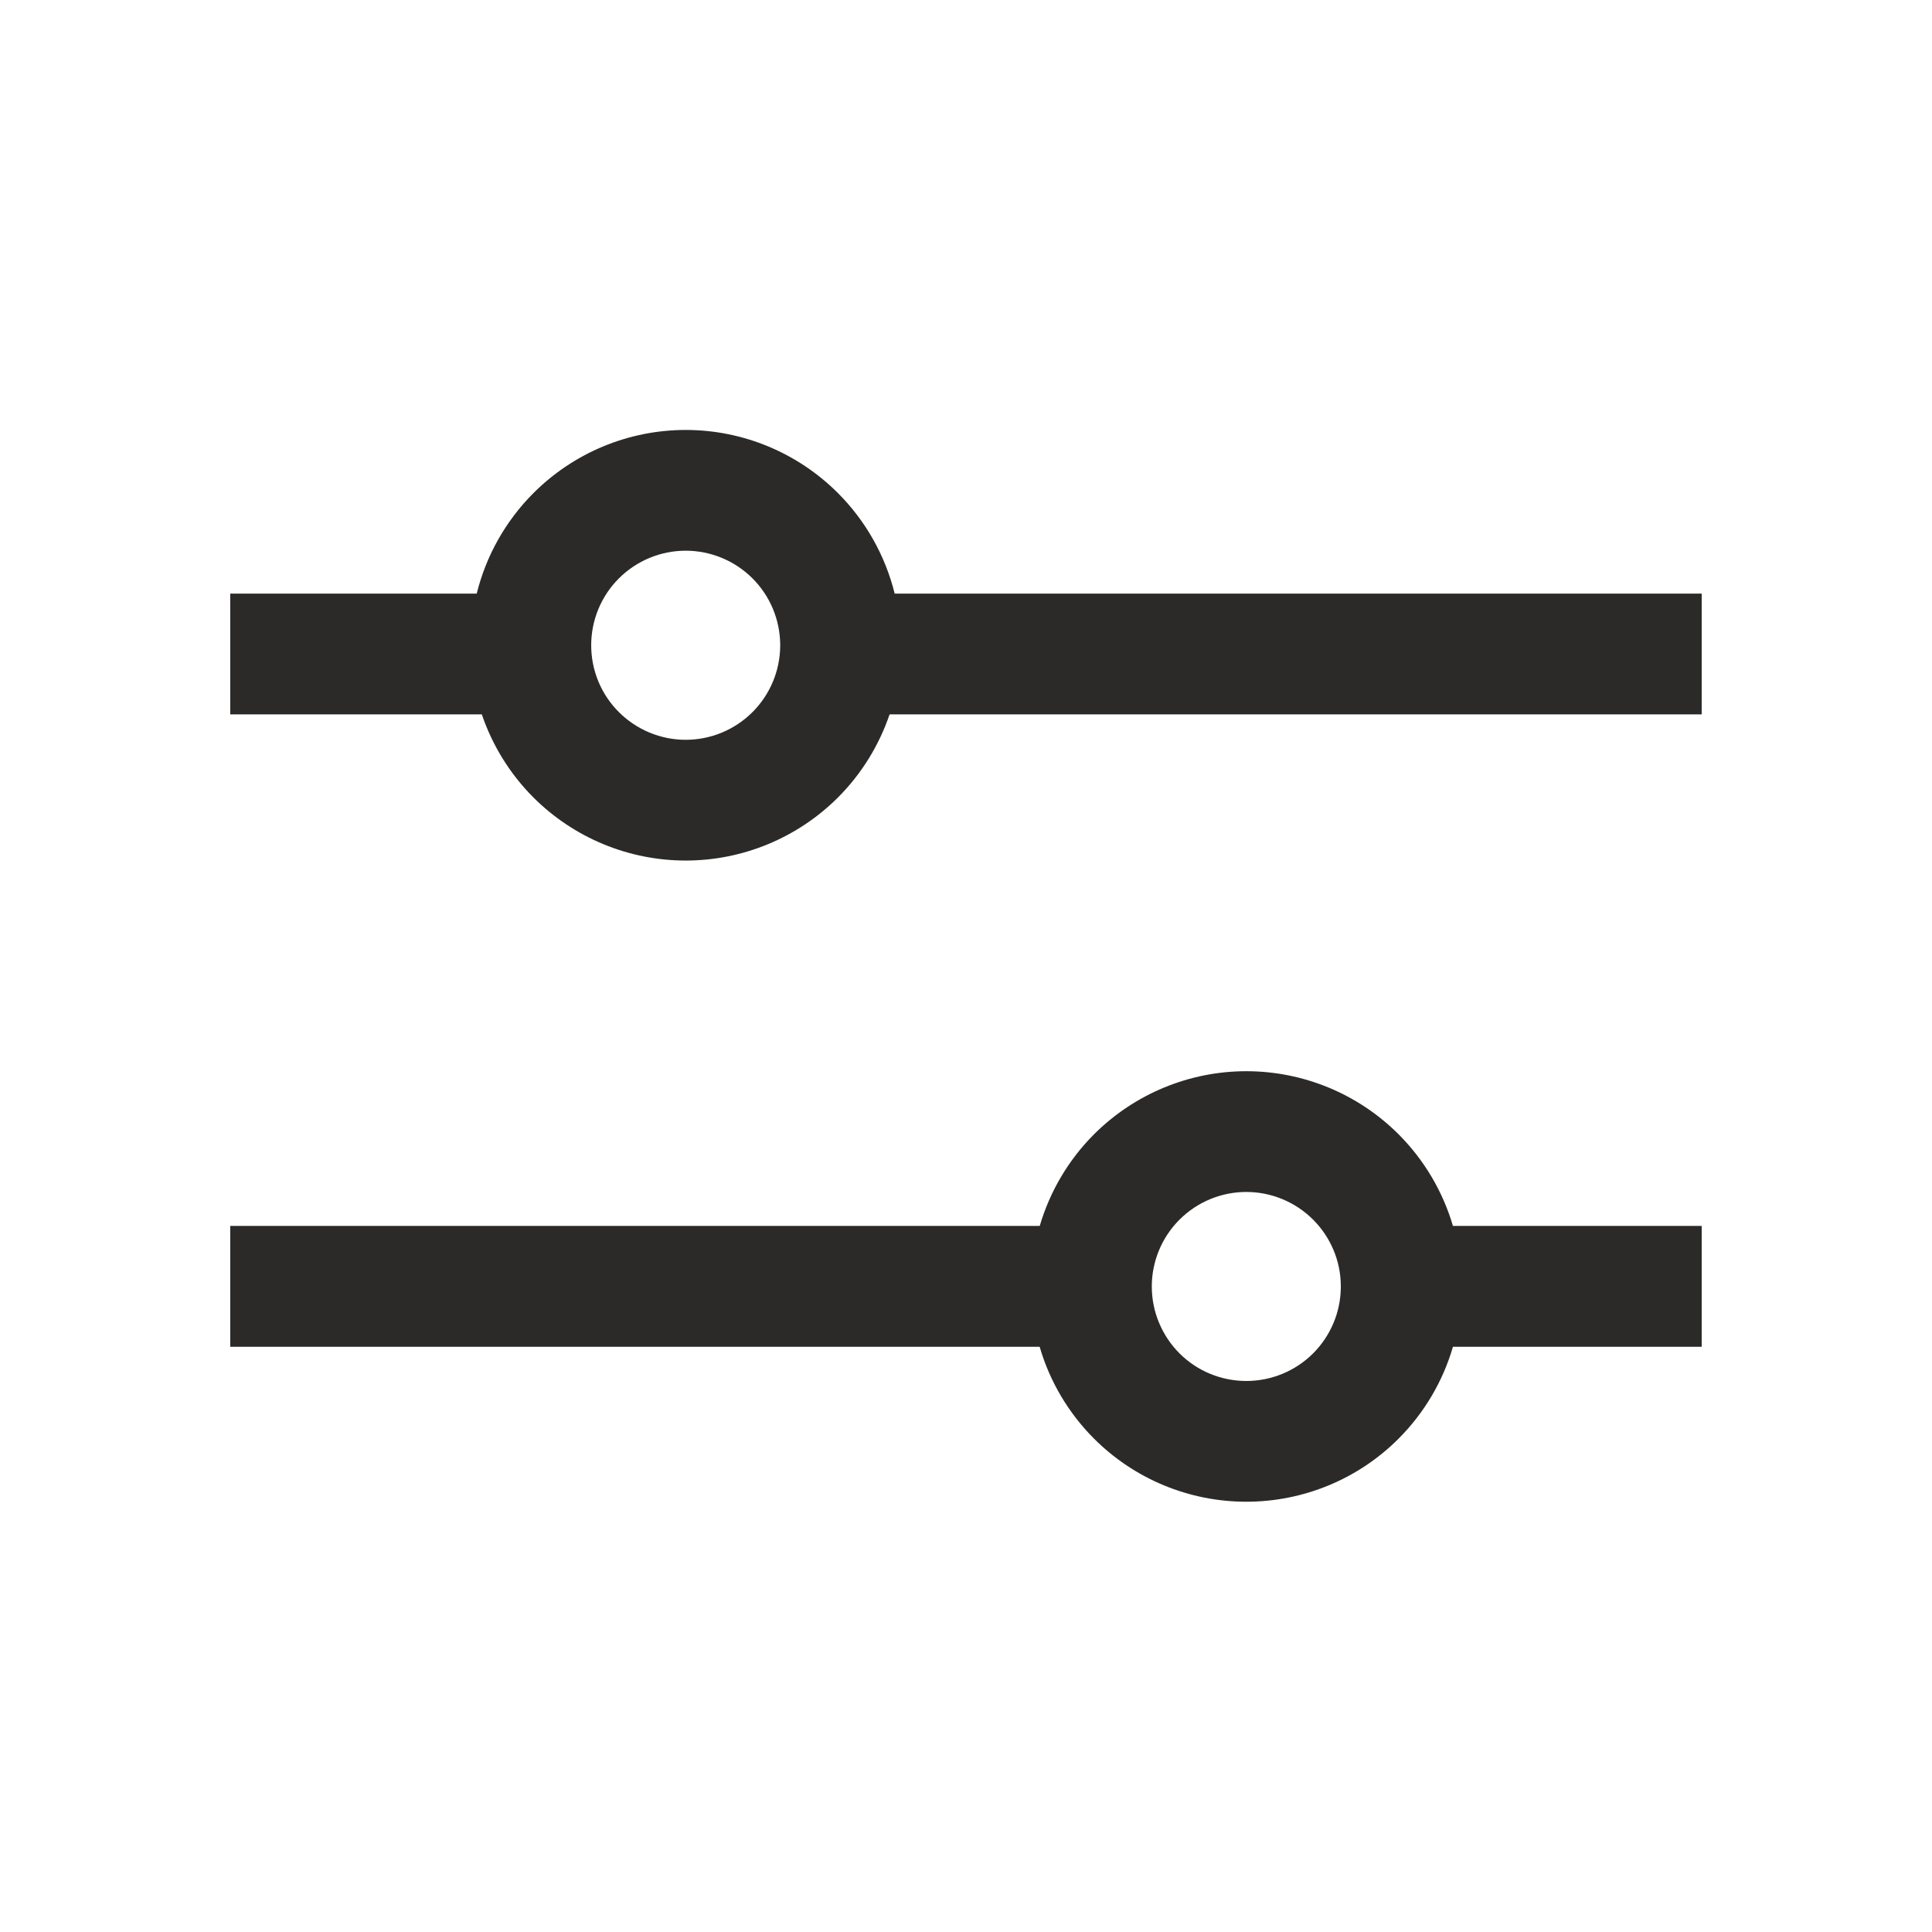 <svg width="24" height="24" viewBox="0 0 24 24" fill="none" xmlns="http://www.w3.org/2000/svg">
<path fill-rule="evenodd" clip-rule="evenodd" d="M6.627 6.125C7.129 5.623 7.809 5.341 8.518 5.341C9.227 5.341 9.907 5.623 10.409 6.125C10.756 6.472 10.998 6.905 11.114 7.374H21.139V8.874H11.051C10.92 9.259 10.702 9.614 10.409 9.907C9.907 10.408 9.227 10.69 8.518 10.69C7.809 10.69 7.129 10.408 6.627 9.907C6.334 9.614 6.116 9.259 5.985 8.874H2.86V7.374H5.922C6.038 6.905 6.28 6.472 6.627 6.125ZM9.348 7.185C9.566 7.403 9.689 7.697 9.692 8.005V8.026C9.689 8.334 9.566 8.628 9.348 8.846C9.128 9.066 8.829 9.19 8.518 9.19C8.207 9.19 7.908 9.066 7.688 8.846C7.467 8.626 7.344 8.327 7.344 8.016C7.344 7.704 7.467 7.406 7.688 7.185C7.908 6.965 8.207 6.841 8.518 6.841C8.829 6.841 9.128 6.965 9.348 7.185ZM12.916 15.229H2.86V16.73H12.915C13.039 17.157 13.27 17.551 13.591 17.872C14.093 18.374 14.773 18.655 15.482 18.655C16.191 18.655 16.872 18.374 17.373 17.872C17.694 17.551 17.925 17.157 18.049 16.73H21.139V15.229H18.049C17.924 14.803 17.693 14.41 17.373 14.09C16.872 13.589 16.191 13.307 15.482 13.307C14.773 13.307 14.093 13.589 13.591 14.09C13.271 14.41 13.041 14.803 12.916 15.229ZM16.656 15.971C16.654 15.663 16.53 15.369 16.312 15.151C16.092 14.931 15.793 14.807 15.482 14.807C15.171 14.807 14.872 14.931 14.652 15.151C14.432 15.371 14.308 15.67 14.308 15.981C14.308 16.293 14.432 16.591 14.652 16.812C14.872 17.032 15.171 17.155 15.482 17.155C15.793 17.155 16.092 17.032 16.312 16.812C16.53 16.594 16.654 16.299 16.656 15.992V15.971Z" fill="#2B2A28"/>
</svg>
